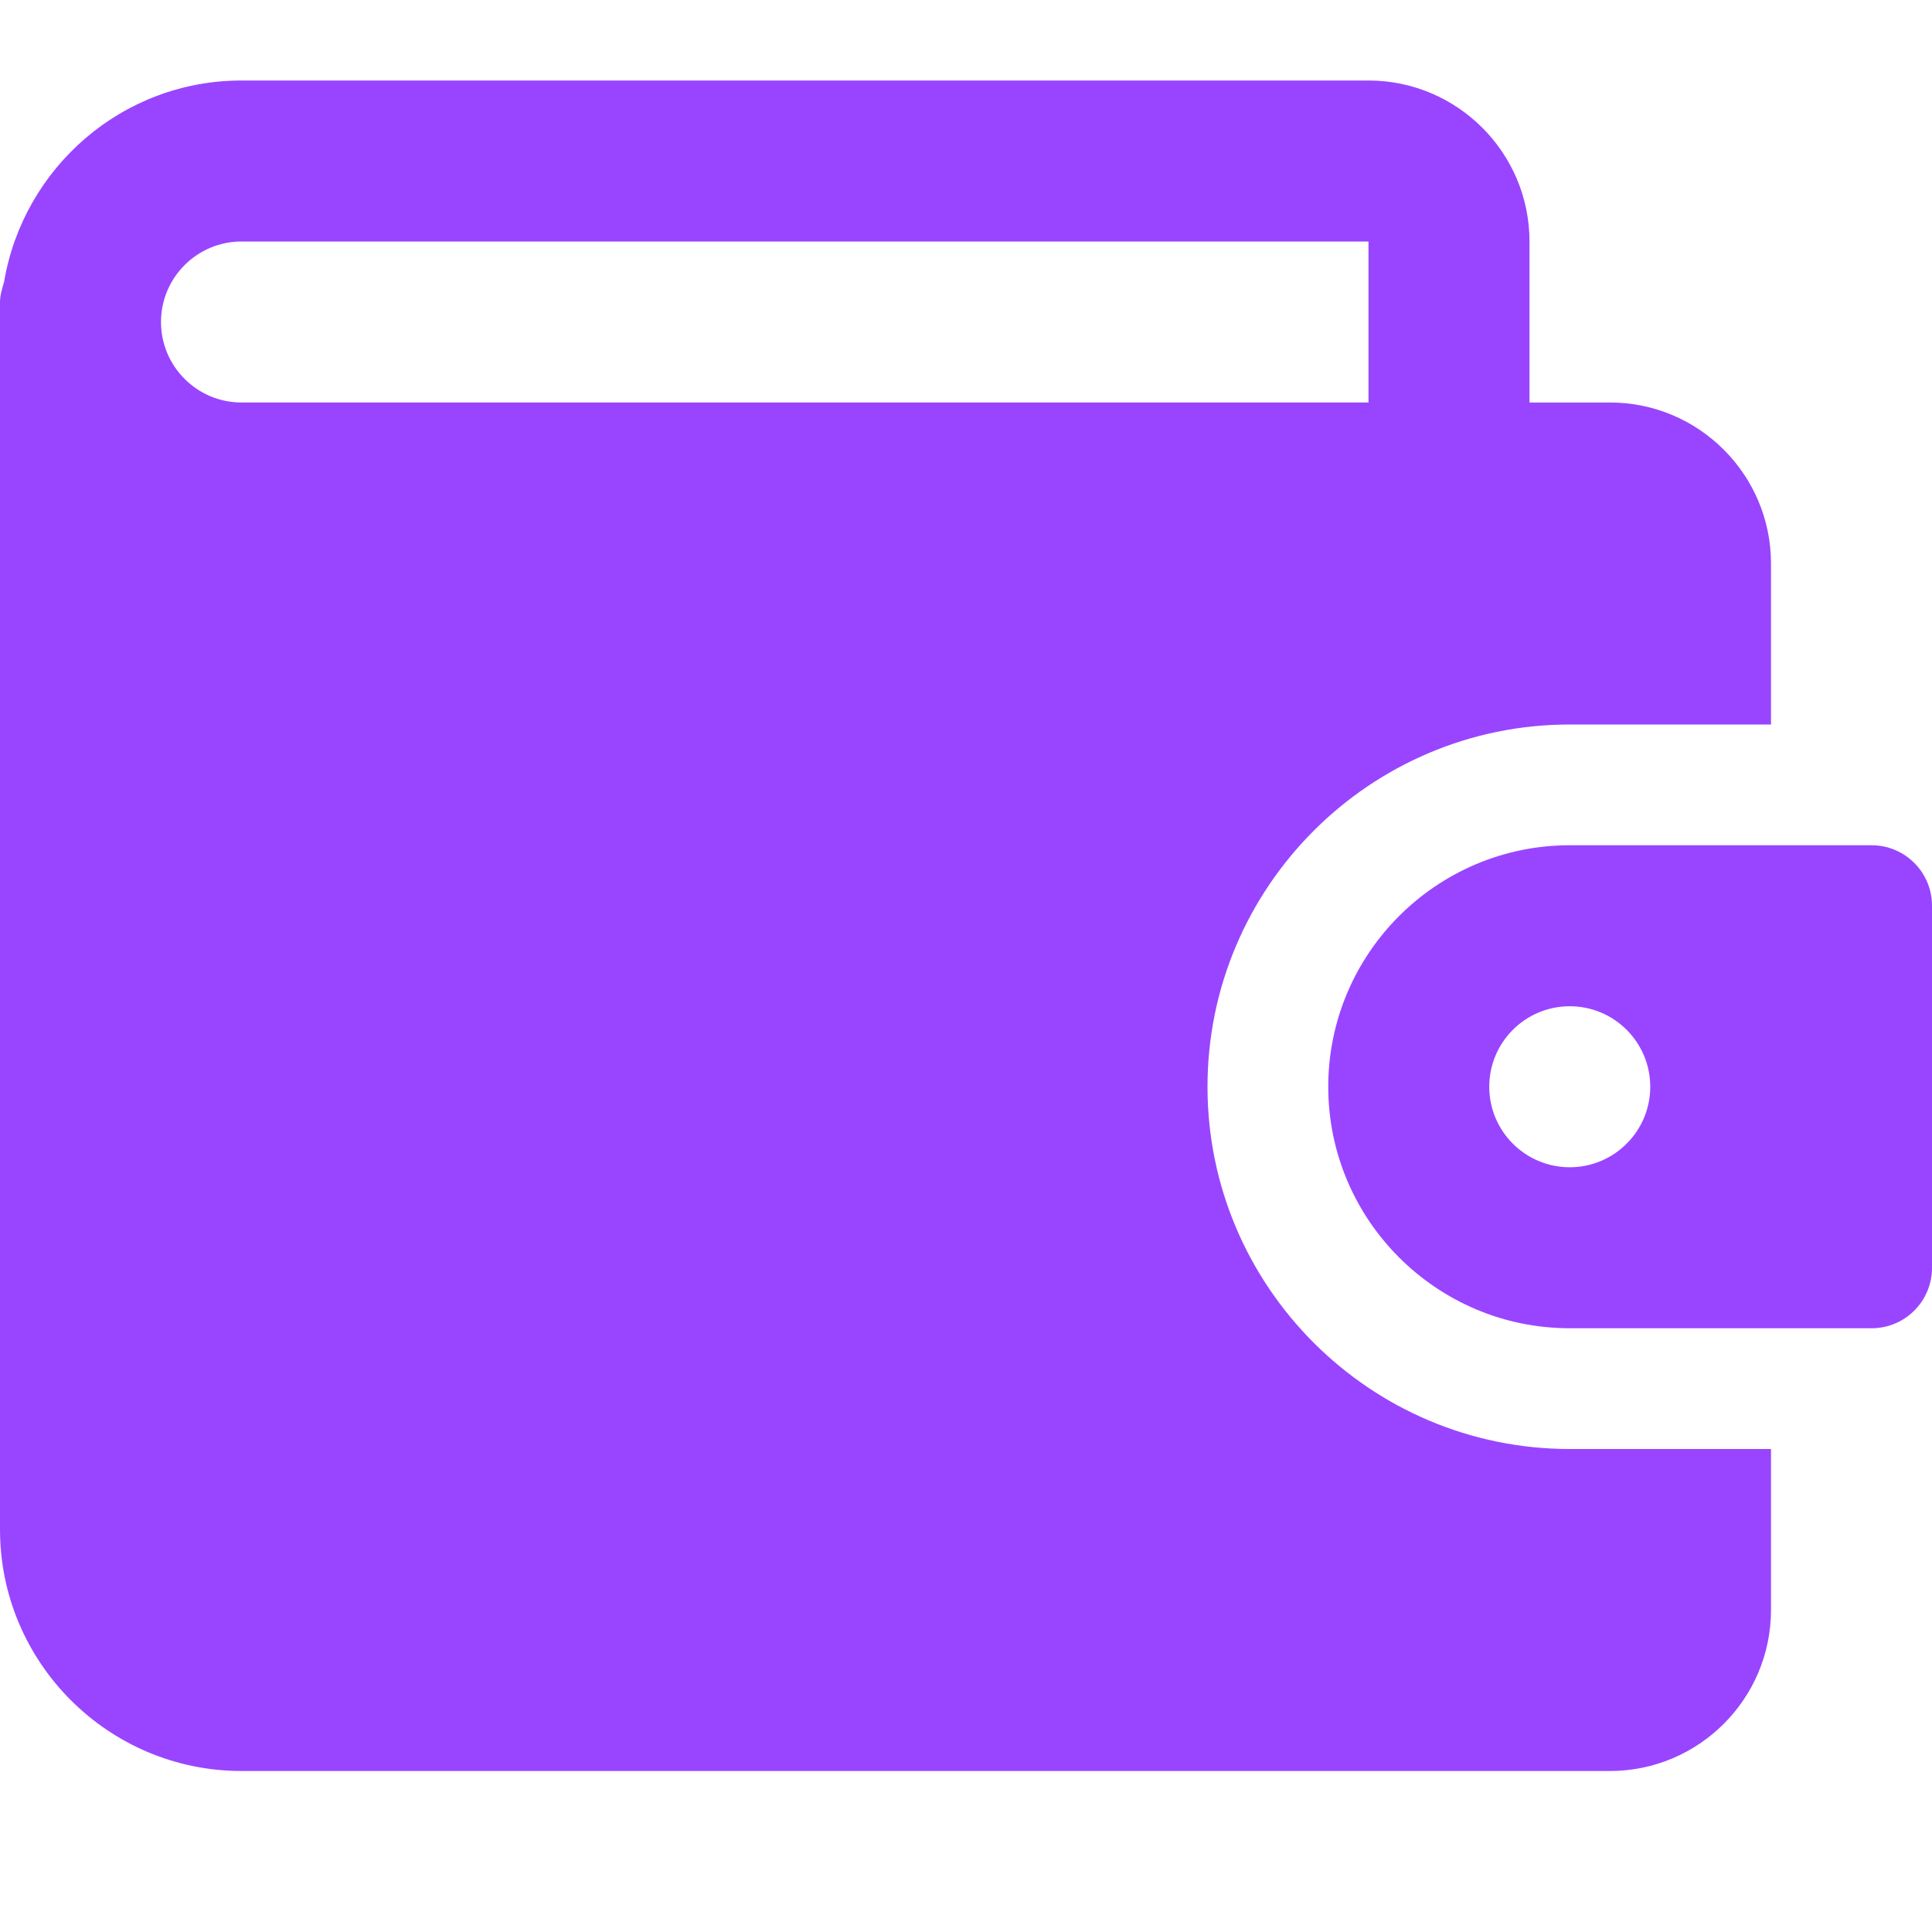 <?xml version="1.0"?>
<svg xmlns="http://www.w3.org/2000/svg" xmlns:xlink="http://www.w3.org/1999/xlink" xmlns:svgjs="http://svgjs.com/svgjs" version="1.1" width="512" height="512" x="0" y="0" viewBox="0 0 24 24" style="enable-background:new 0 0 512 512" xml:space="preserve" class=""><g><script/><script/><path xmlns="http://www.w3.org/2000/svg" d="m19.5 18c-2.481 0-4.5-2.019-4.5-4.5s2.019-4.5 4.5-4.5h2.5v-2c0-1.103-.897-2-2-2h-1v-2c0-1.103-.897-2-2-2h-14c-1.483 0-2.709 1.084-2.949 2.499-.022.082-.051.162-.051.251v15.25c0 1.654 1.346 3 3 3h17c1.103 0 2-.897 2-2v-2zm-17.5-14c0-.551.448-1 1-1h14v2h-14c-.552 0-1-.449-1-1z" fill="#9945ff" data-original="#000000" style="" class=""/><path xmlns="http://www.w3.org/2000/svg" d="m23.25 10.5h-3.75c-1.654 0-3 1.346-3 3s1.346 3 3 3h3.75c.414 0 .75-.336.75-.75v-4.5c0-.414-.336-.75-.75-.75zm-3.75 4c-.552 0-1-.448-1-1s.448-1 1-1 1 .448 1 1-.448 1-1 1z" fill="#9945ff" data-original="#000000" style="" class=""/><script/></g></svg>
